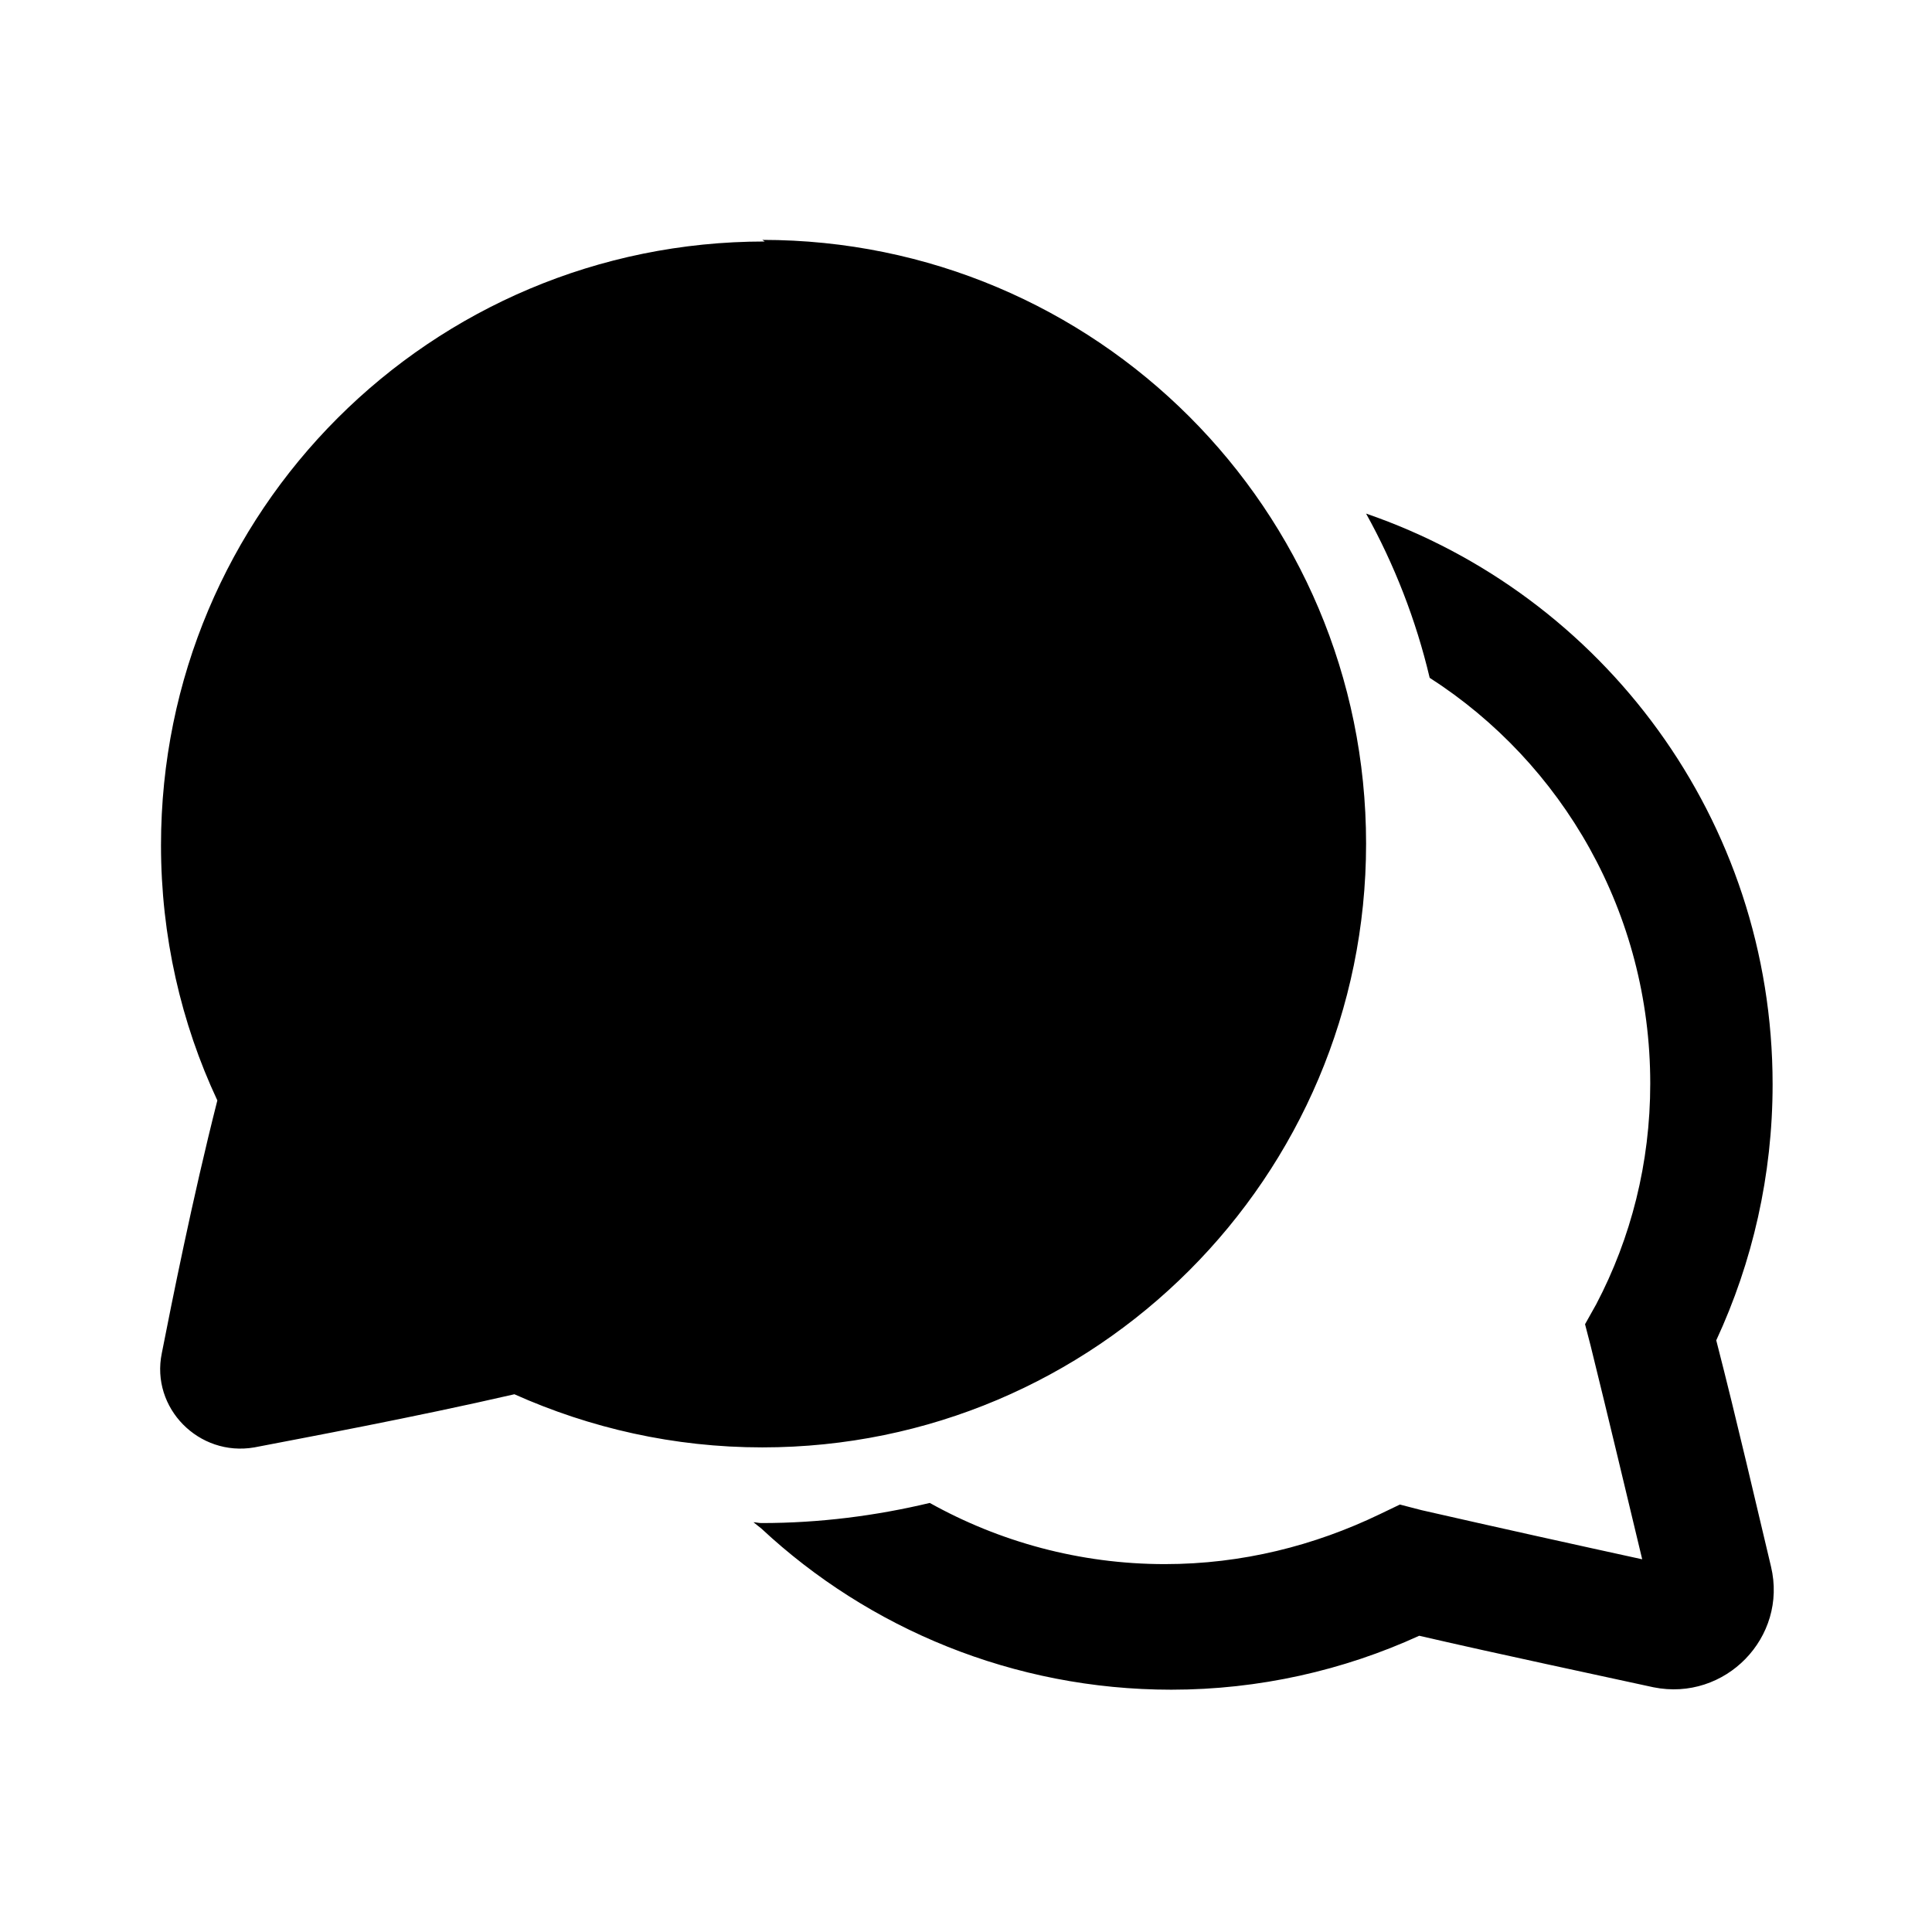 <svg viewBox="0 0 24 24" xmlns="http://www.w3.org/2000/svg"><path fill="currentColor" d="M9.5 3C5.35 3 2 6.35 2 10.5c0 1.13.25 2.21.7 3.17 -.31 1.22-.57 2.53-.69 3.14 -.14.68.46 1.29 1.15 1.17 .62-.12 1.97-.37 3.23-.66 .94.42 1.98.66 3.08.66 4.14 0 7.5-3.36 7.5-7.5 0-4.15-3.36-7.5-7.5-7.5Zm-.04 15.99c1.33 1.24 3.13 2 5.09 2 1.09 0 2.14-.24 3.08-.67 1.04.24 2.18.48 2.91.64 .89.18 1.67-.62 1.46-1.5 -.17-.71-.42-1.8-.68-2.81 .45-.97.7-2.05.7-3.18 0-3.29-2.11-6.08-5.05-7.09 .35.63.62 1.32.79 2.04 1.65 1.06 2.74 2.92 2.74 5.04 0 .99-.24 1.92-.67 2.74l-.14.25 .07.27c.22.89.46 1.9.64 2.65 -.78-.17-1.82-.4-2.74-.61l-.27-.07 -.25.12c-.81.39-1.71.62-2.67.62 -1.06 0-2.06-.28-2.92-.76 -.67.16-1.37.25-2.09.25 -.04 0-.07-.01-.1-.01Z"/></svg>
